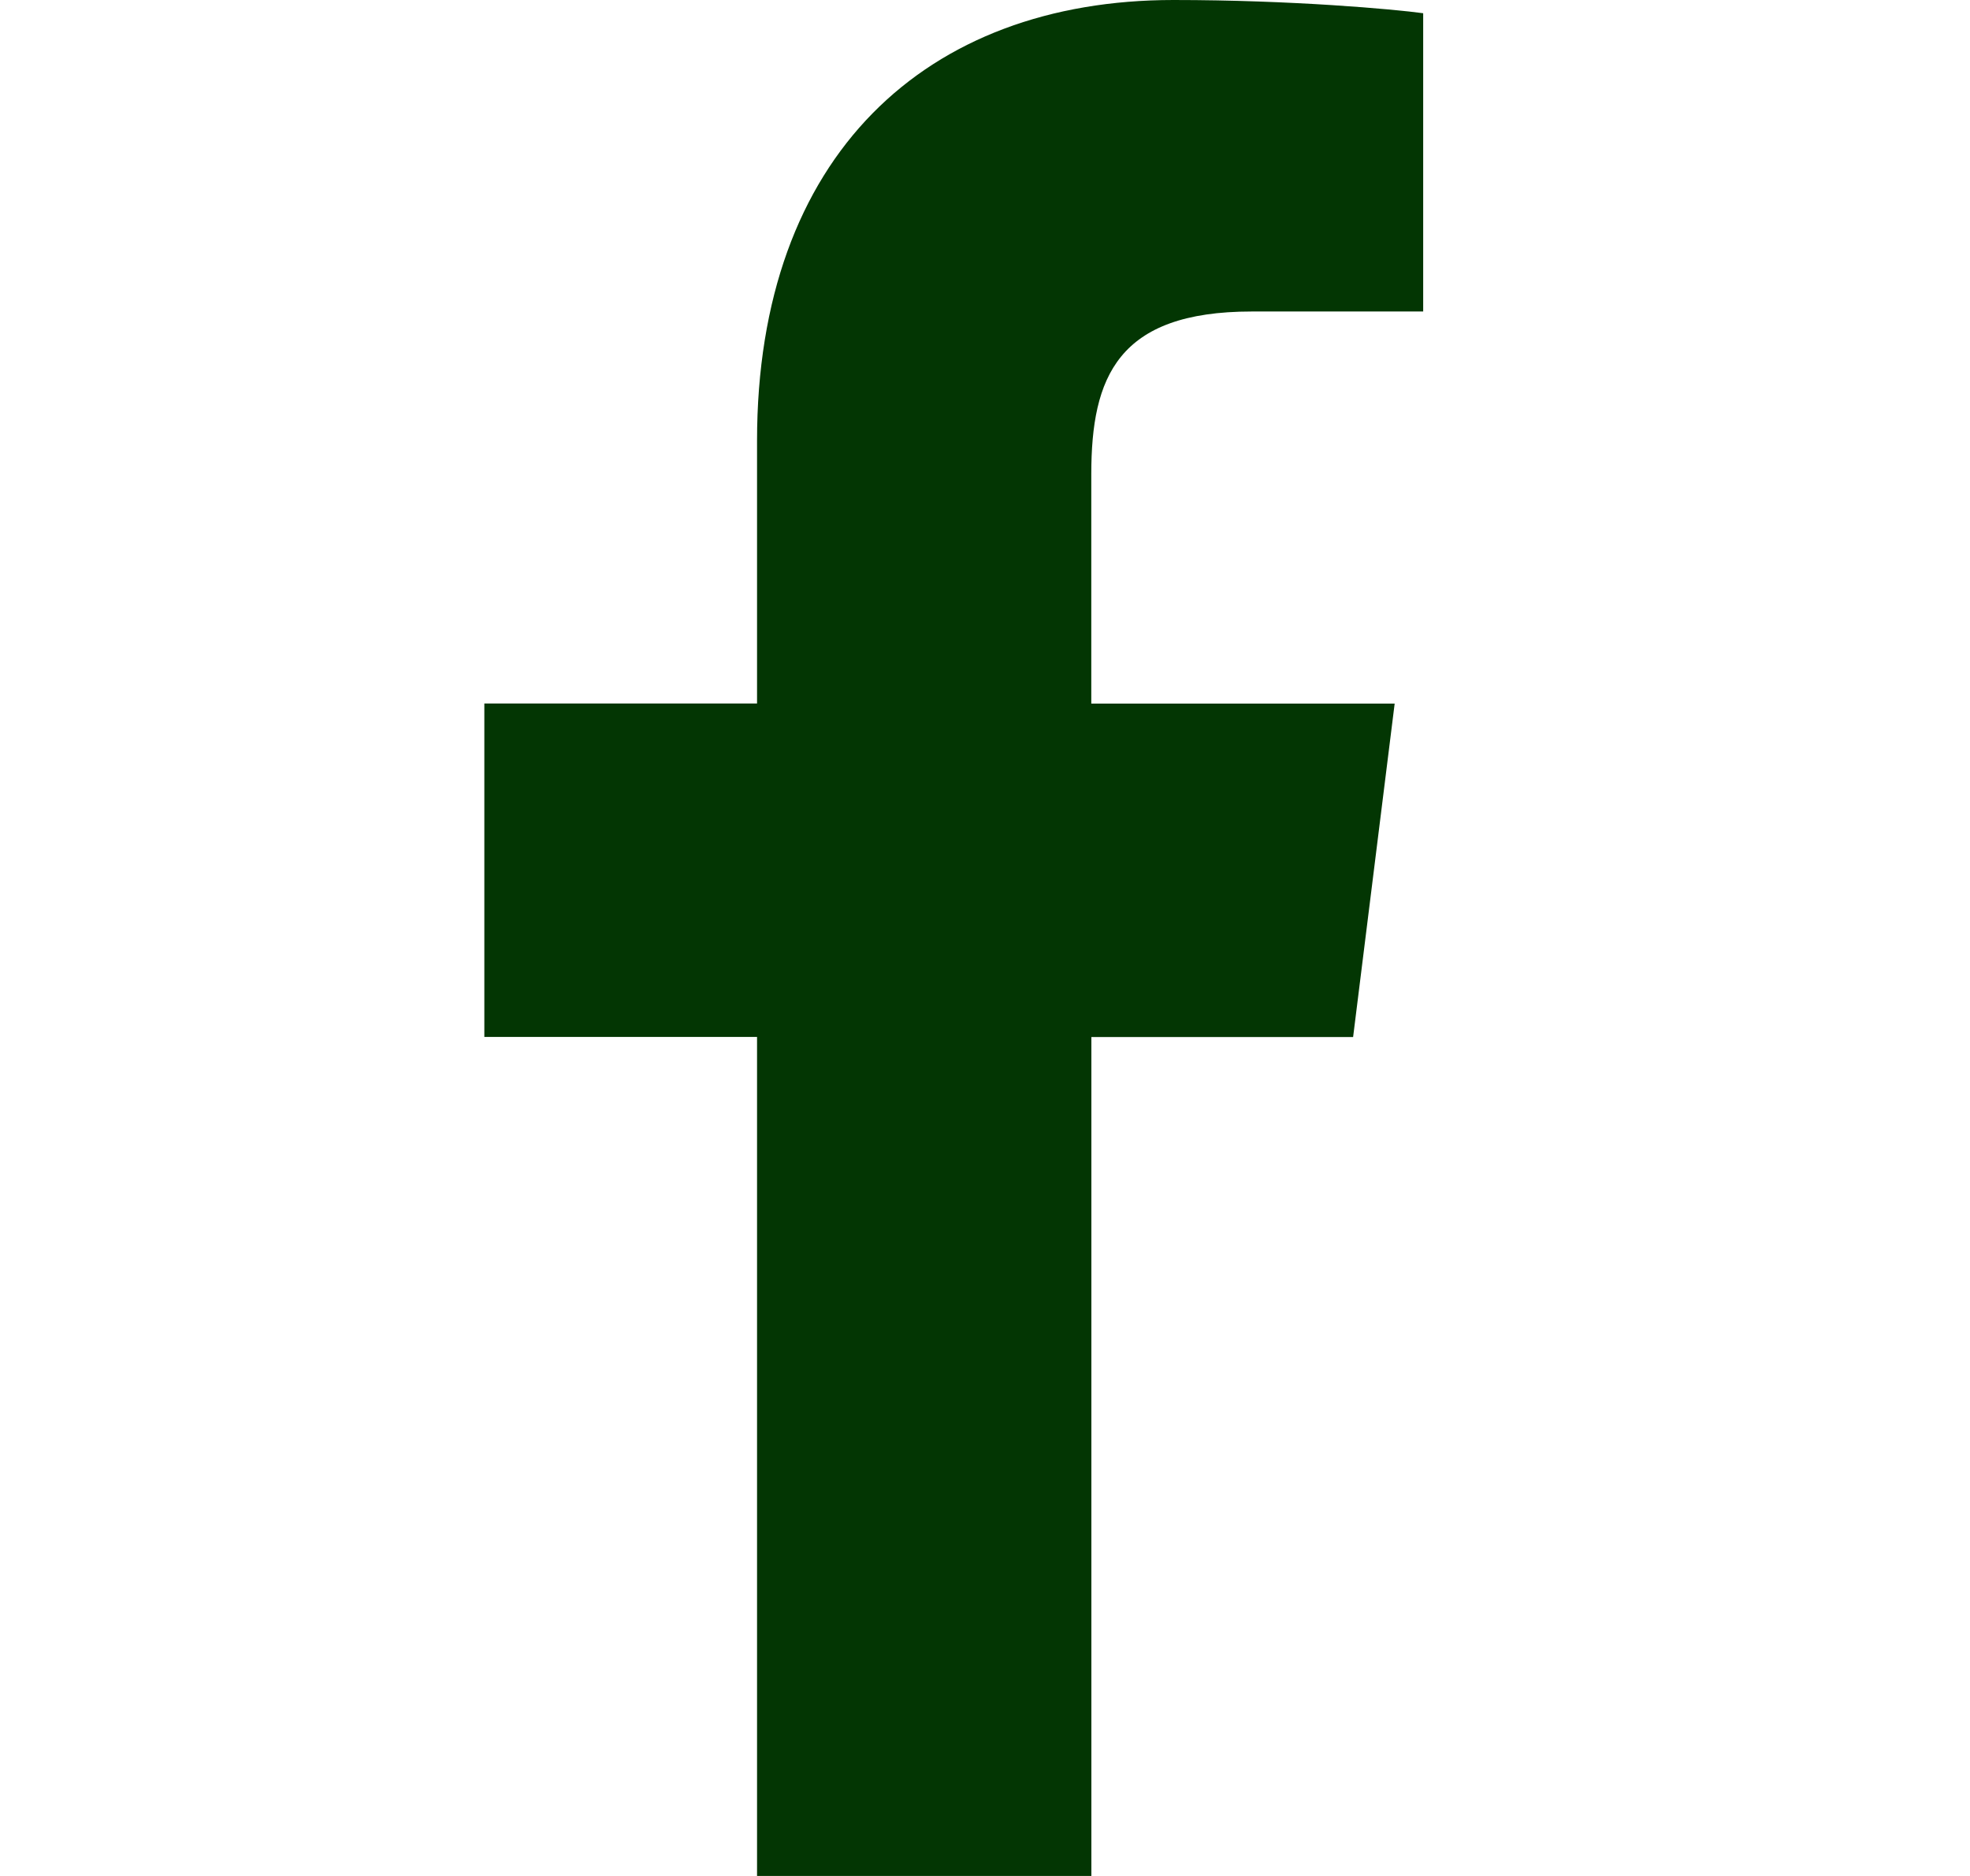 <svg width="21" height="20" viewBox="0 0 21 20" fill="none" xmlns="http://www.w3.org/2000/svg">
<g clip-path="url(#clip0)">
<path d="M13.344 3.321H15.171V0.141C14.856 0.098 13.772 0 12.509 0C9.874 0 8.07 1.656 8.07 4.699V7.5H5.163V11.055H8.07V20H11.634V11.056H14.424L14.867 7.501H11.633V5.052C11.634 4.024 11.911 3.321 13.344 3.321Z" fill="#033603"/>
</g>
<defs>
<clipPath id="clip0">
<rect width="20.015" height="20" fill="white" transform="translate(0.003)"/>
</clipPath>
</defs>
</svg>

